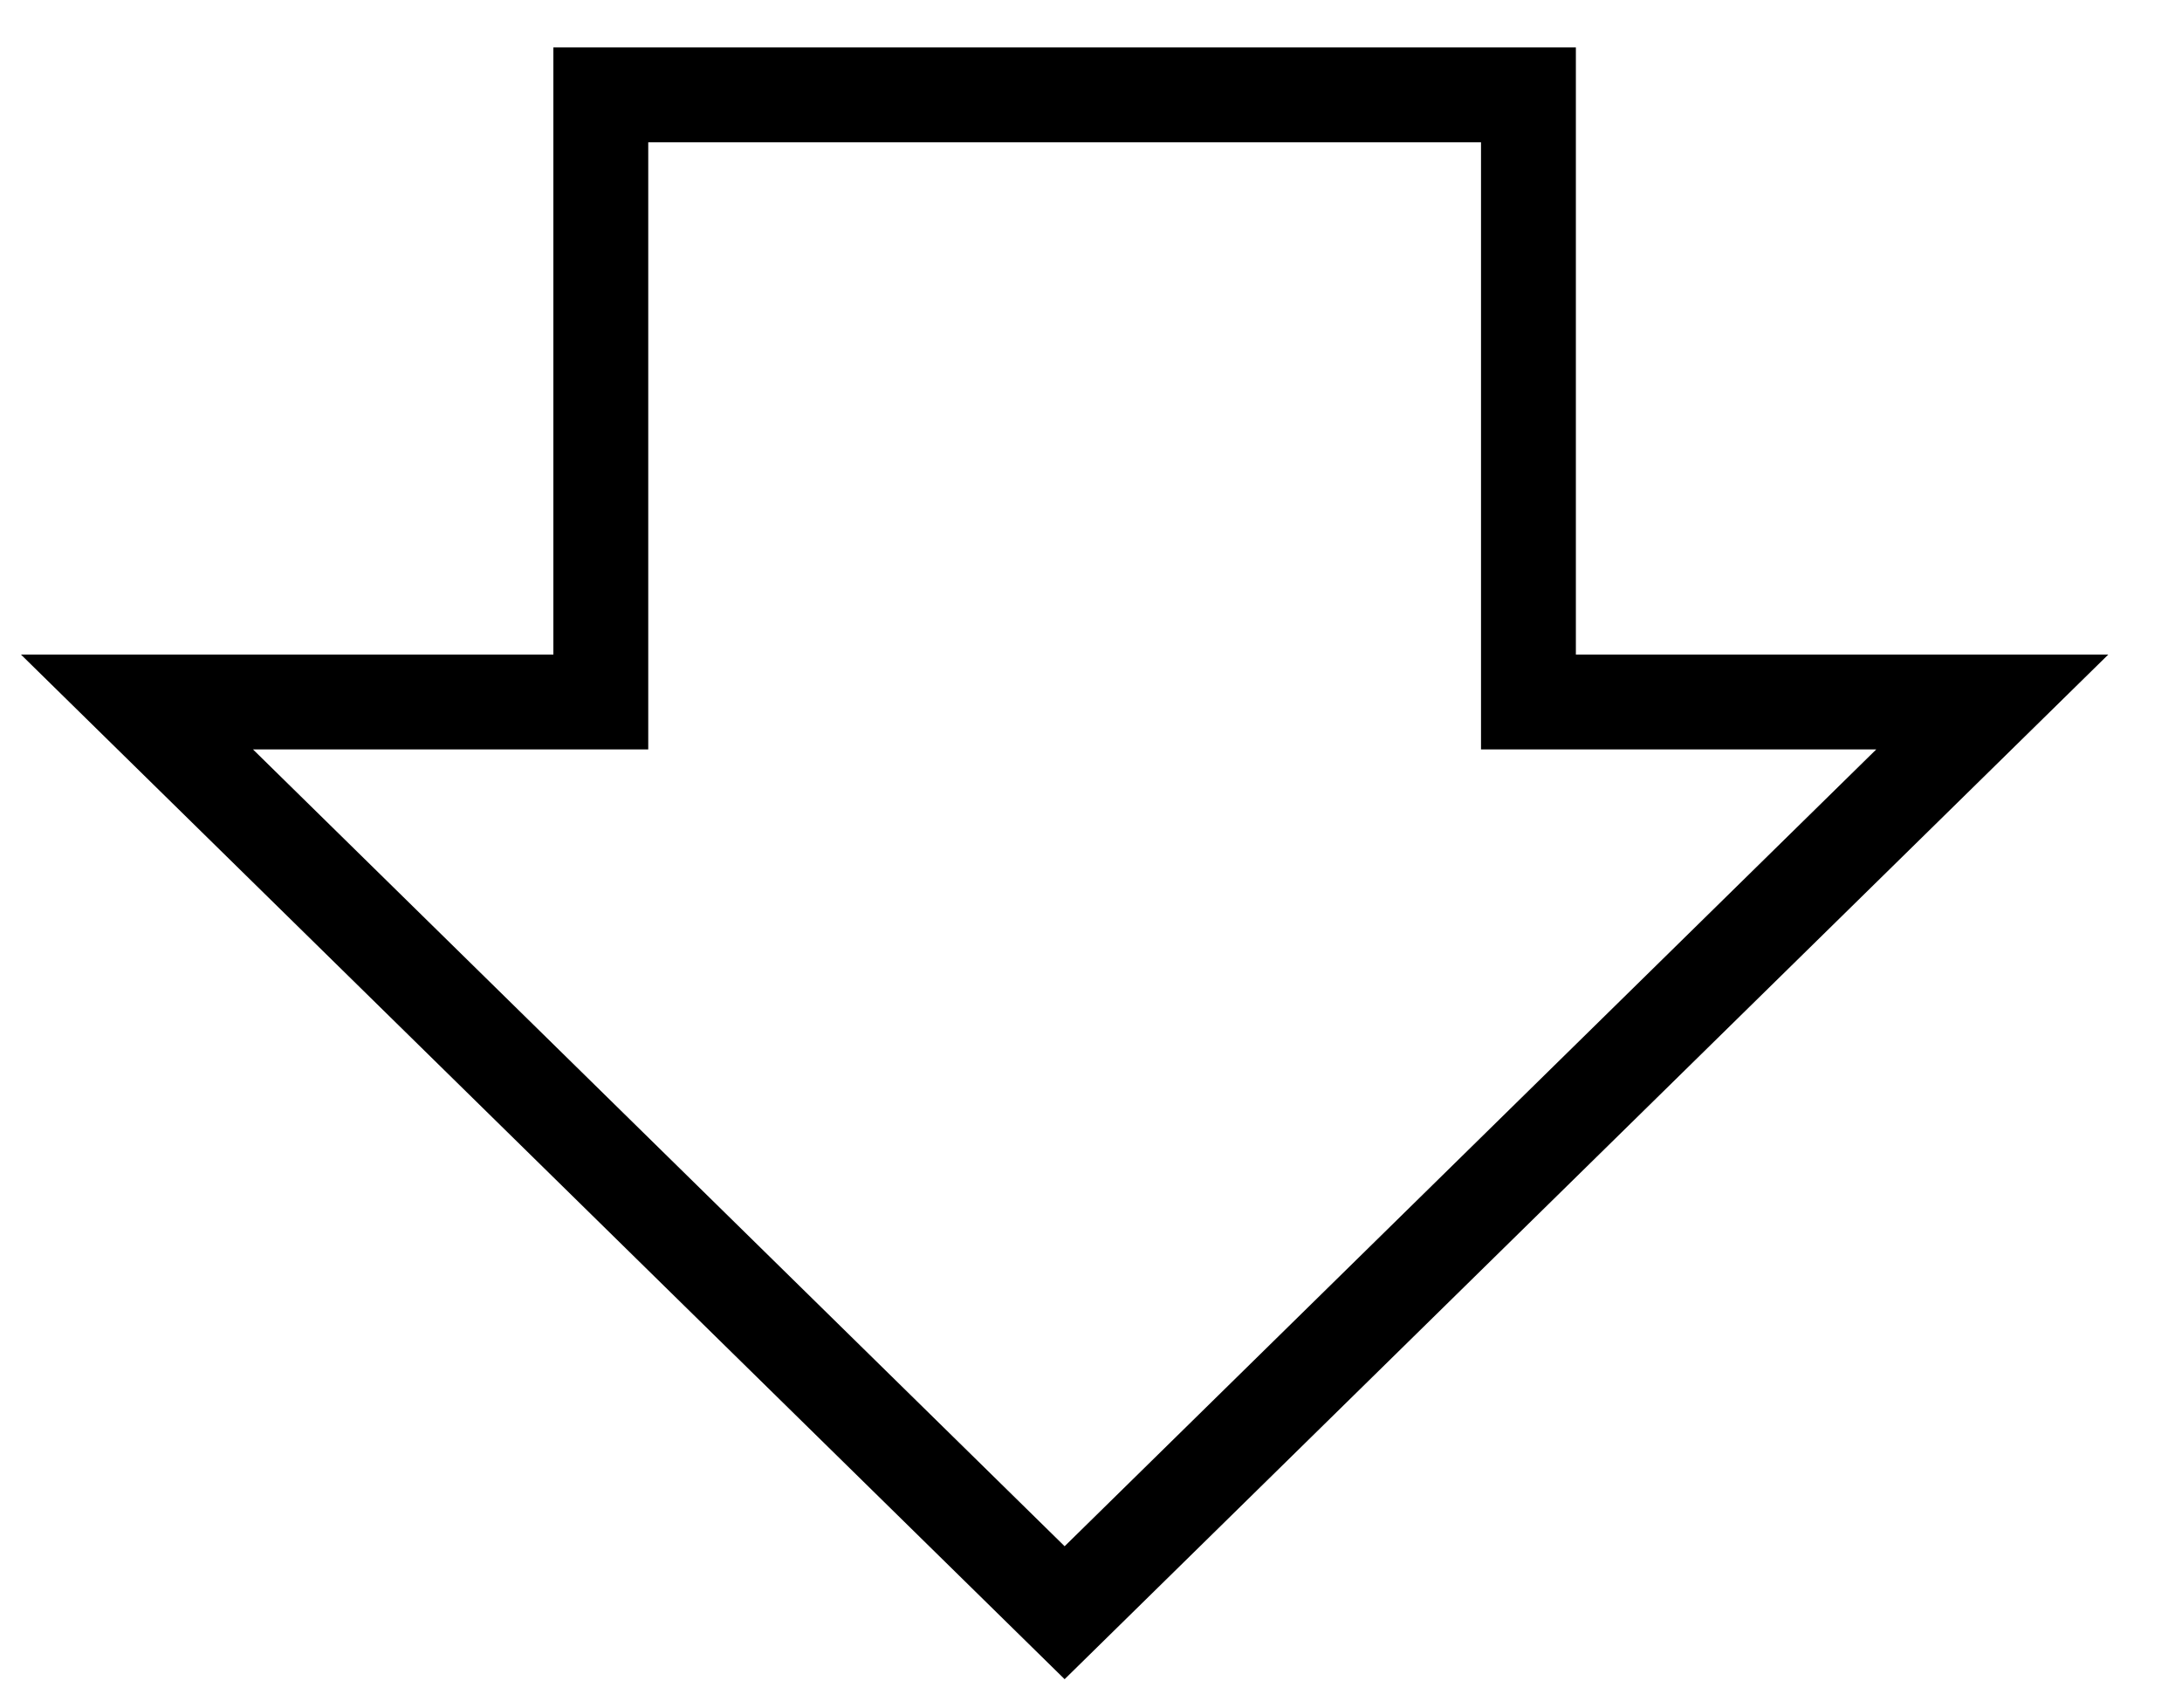 <svg width="23" height="18" viewBox="0 0 23 18" fill="none" xmlns="http://www.w3.org/2000/svg">
<path d="M21 7.4L11.222 17L1.444 7.4L6.333 7.4L6.333 1L16.111 1L16.111 7.4L21 7.4Z" stroke="black"/>
</svg>
